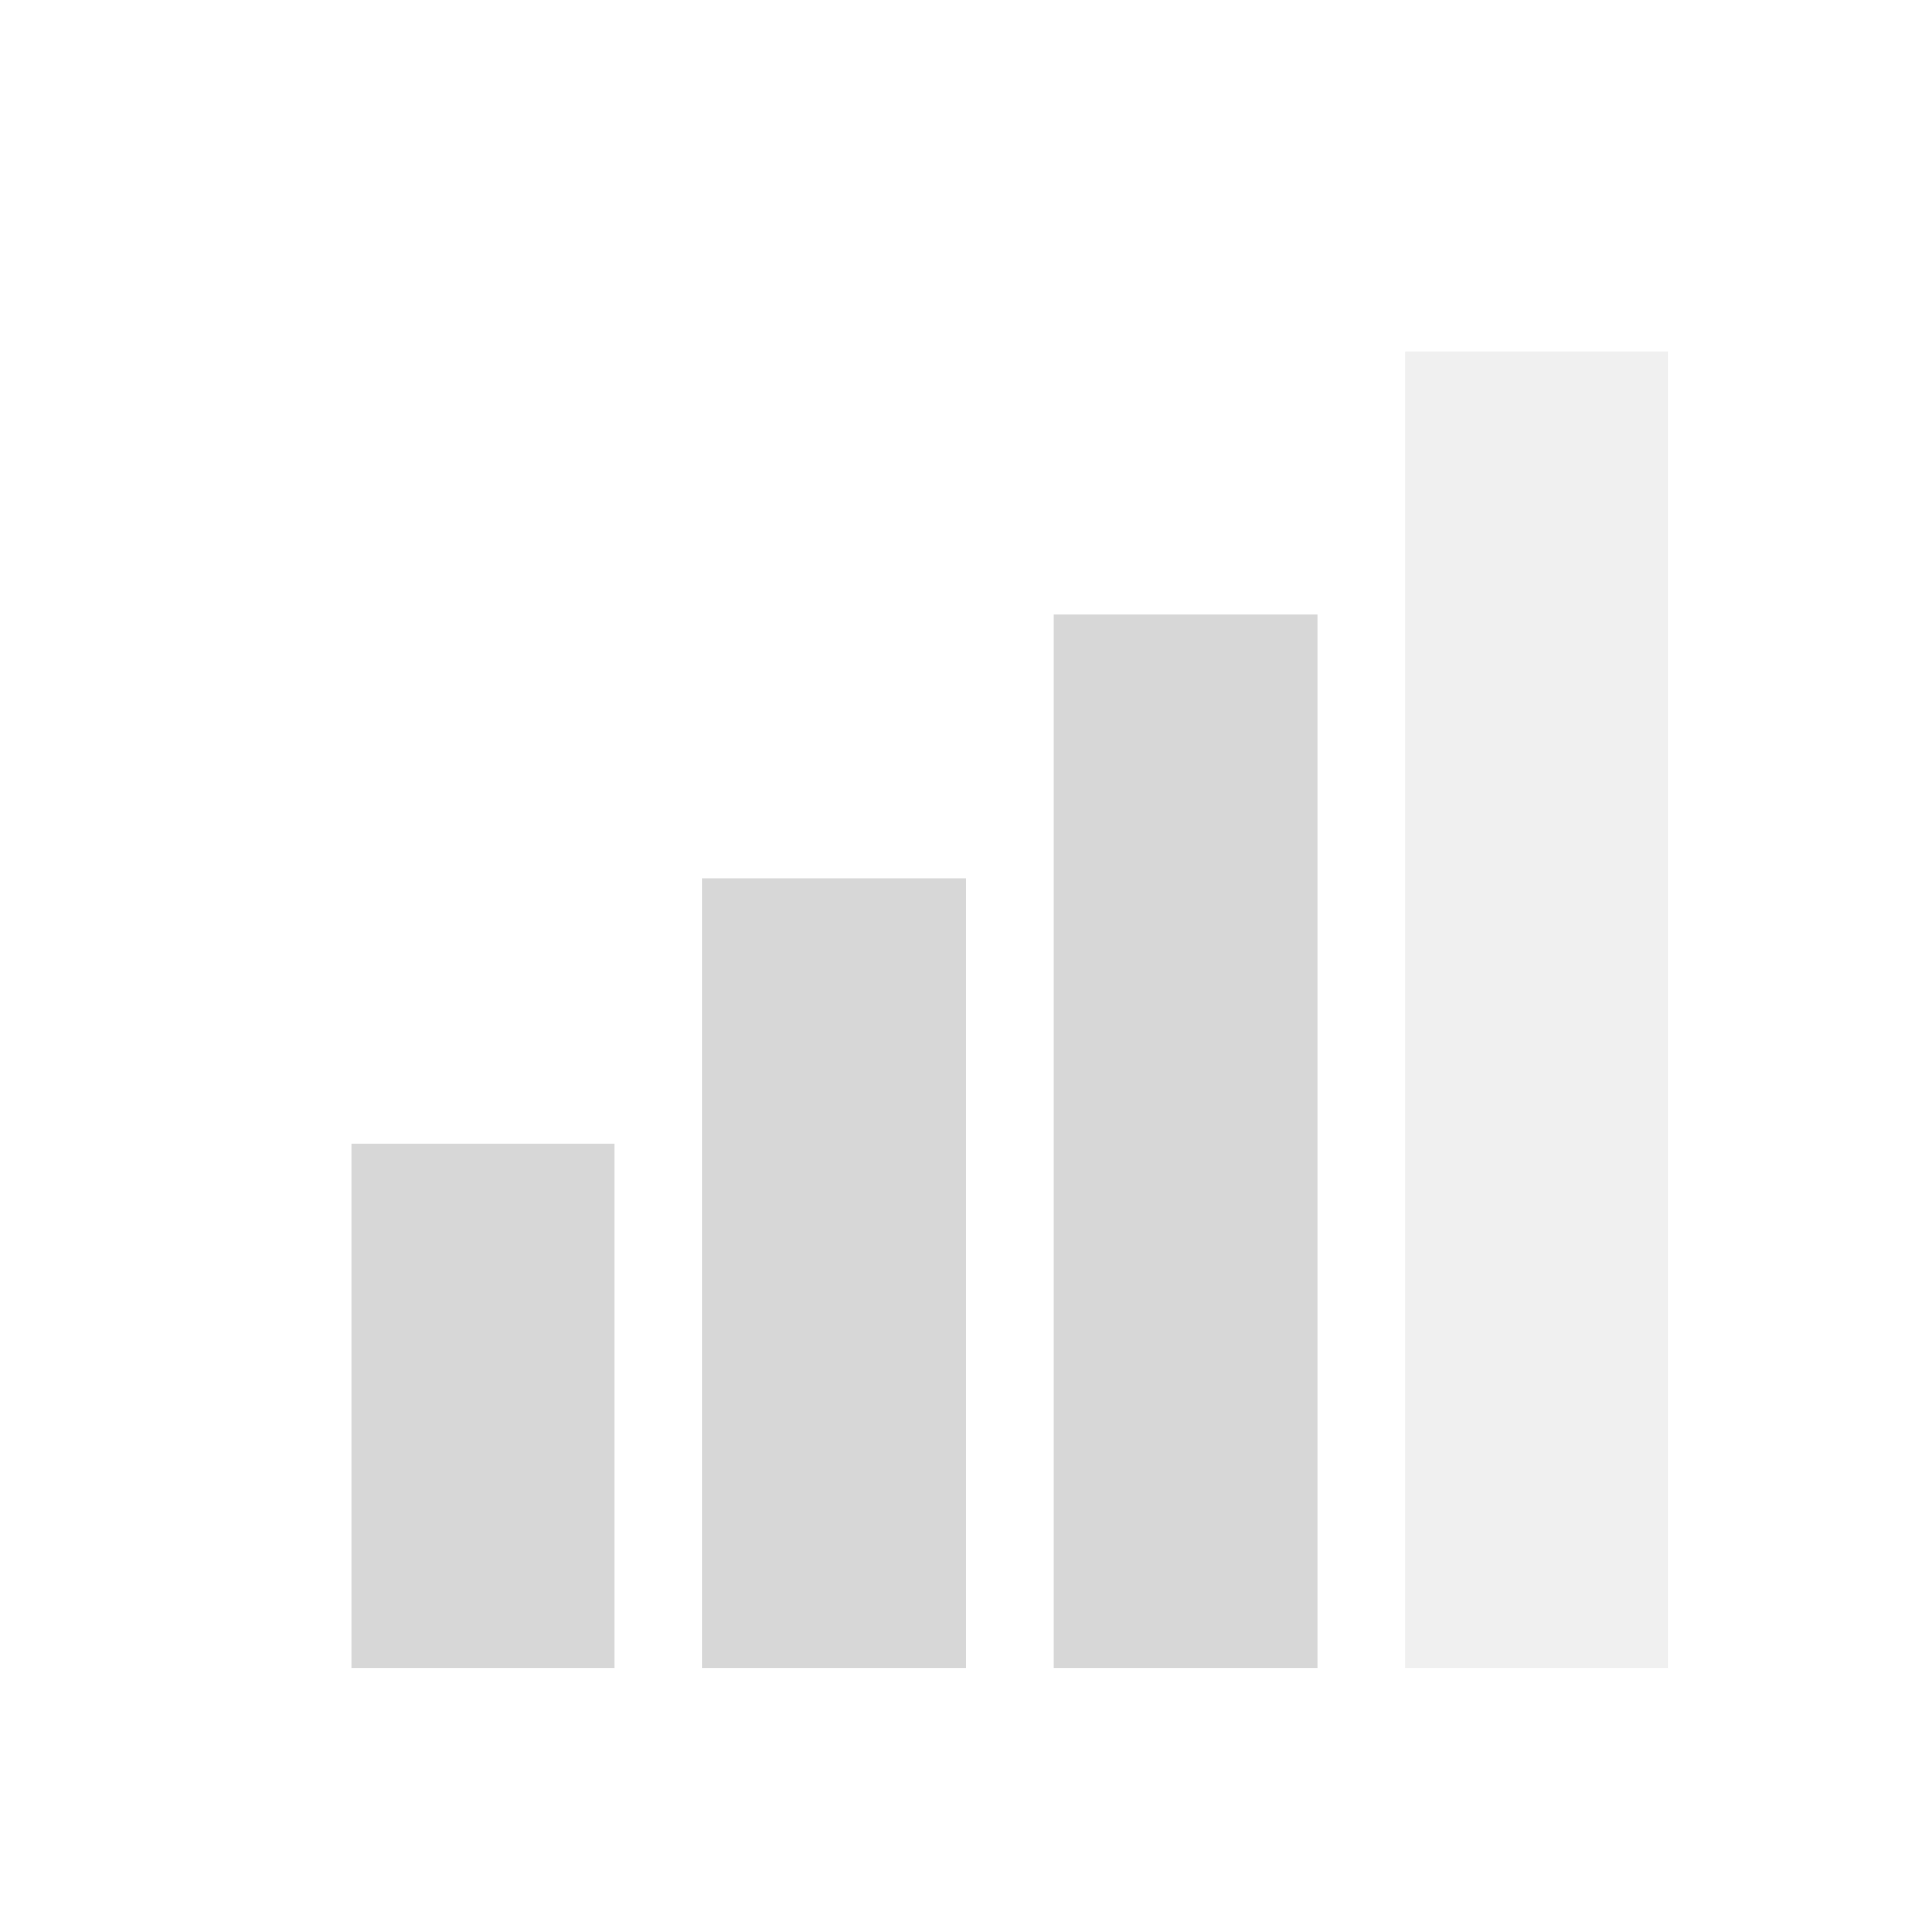 <?xml version="1.0" encoding="UTF-8" standalone="no"?>
<!-- Created with Inkscape (http://www.inkscape.org/) -->

<svg
   xmlns:dc="http://purl.org/dc/elements/1.1/"
   xmlns:cc="http://creativecommons.org/ns#"
   xmlns:rdf="http://www.w3.org/1999/02/22-rdf-syntax-ns#"
   xmlns:svg="http://www.w3.org/2000/svg"
   xmlns="http://www.w3.org/2000/svg"
   xmlns:sodipodi="http://sodipodi.sourceforge.net/DTD/sodipodi-0.dtd"
   xmlns:inkscape="http://www.inkscape.org/namespaces/inkscape"
   id="svg4585"
   height="22"
   width="22"
   version="1.0"
   inkscape:version="0.48.3.1 r9886"
   sodipodi:docname="gsm-3g-high.svg">
  <defs
     id="defs11" />
  <sodipodi:namedview
     pagecolor="#ffffff"
     bordercolor="#666666"
     borderopacity="1"
     objecttolerance="10"
     gridtolerance="10"
     guidetolerance="10"
     inkscape:pageopacity="0"
     inkscape:pageshadow="2"
     inkscape:window-width="1366"
     inkscape:window-height="709"
     id="namedview9"
     showgrid="true"
     inkscape:zoom="11.313708"
     inkscape:cx="2.4646757"
     inkscape:cy="10.744182"
     inkscape:window-x="0"
     inkscape:window-y="27"
     inkscape:window-maximized="1"
     inkscape:current-layer="svg4585">
    <inkscape:grid
       type="xygrid"
       id="grid2990"
       empspacing="5"
       visible="true"
       enabled="true"
       snapvisiblegridlinesonly="true" />
  </sodipodi:namedview>
  <path
     style="opacity:0.3;fill:#cdcdcd#000000;fill-opacity:1;stroke:none"
     d="m 19,19 -3,0 0,-15 3,0 z"
     id="path3004"
     inkscape:connector-curvature="0" />
  <path
     style="opacity:0.8;fill:#cdcdcd#000000;fill-opacity:1;stroke:none"
     d="m 15,19 -3,0 0,-12 3,0 z"
     id="path3774"
     inkscape:connector-curvature="0" />
  <path
     style="opacity:0.8;fill:#cdcdcd#000000;fill-opacity:1;stroke:none"
     d="m 11,19 -3,0 0,-9 3,0 z"
     id="path3776"
     inkscape:connector-curvature="0" />
  <path
     style="opacity:0.8;fill:#cdcdcd#000000;fill-opacity:1;stroke:none"
     d="m 7,19 -3,0 0,-5.978 3,0 z"
     id="path3776-4"
     inkscape:connector-curvature="0" />
</svg>